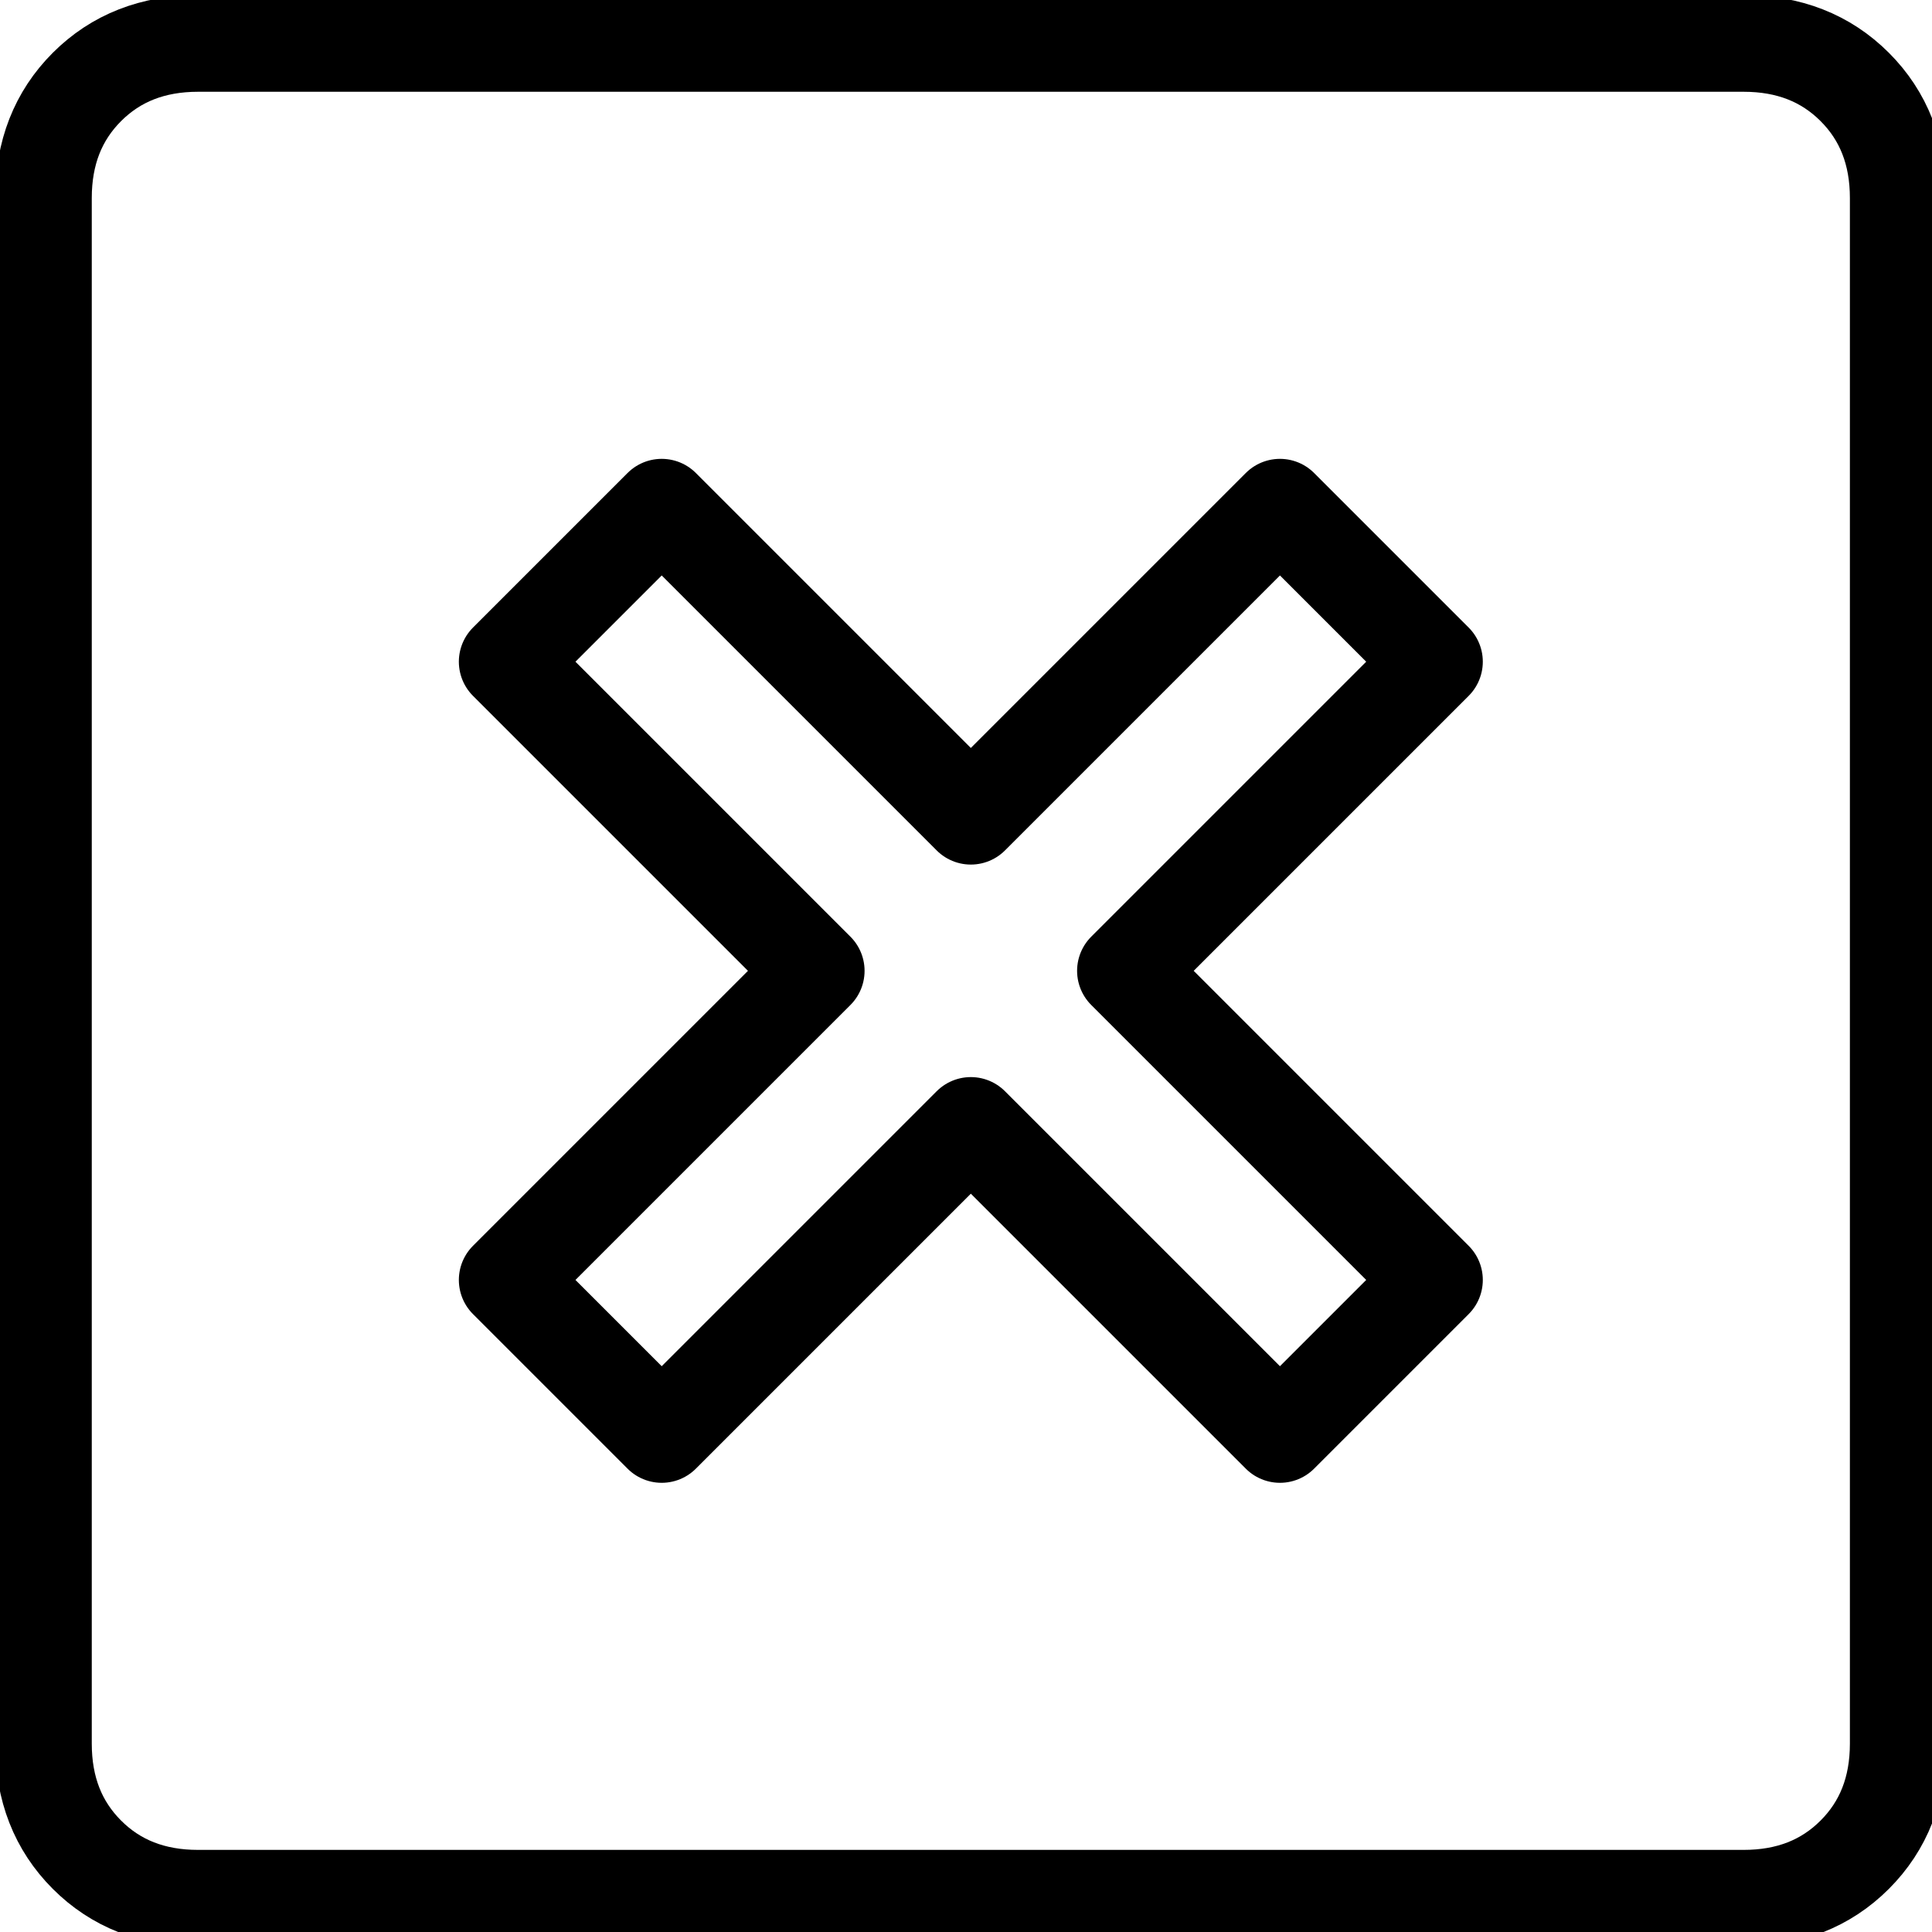 <svg xmlns="http://www.w3.org/2000/svg" viewBox="55 55 400 400" fill="none" stroke="currentColor"
stroke-width="20"
stroke-linejoin="round"
><path d="M96 448q-14 0-23-9t-9-23V96q0-14 9-23t23-9h320q14 0 23 9t9 23v320q0 14-9 23t-23 9H96Zm160-160 64 64 32-32-64-64 64-64-32-32-64 64-64-64-32 32 64 64-64 64 32 32 64-64Z"/></svg>